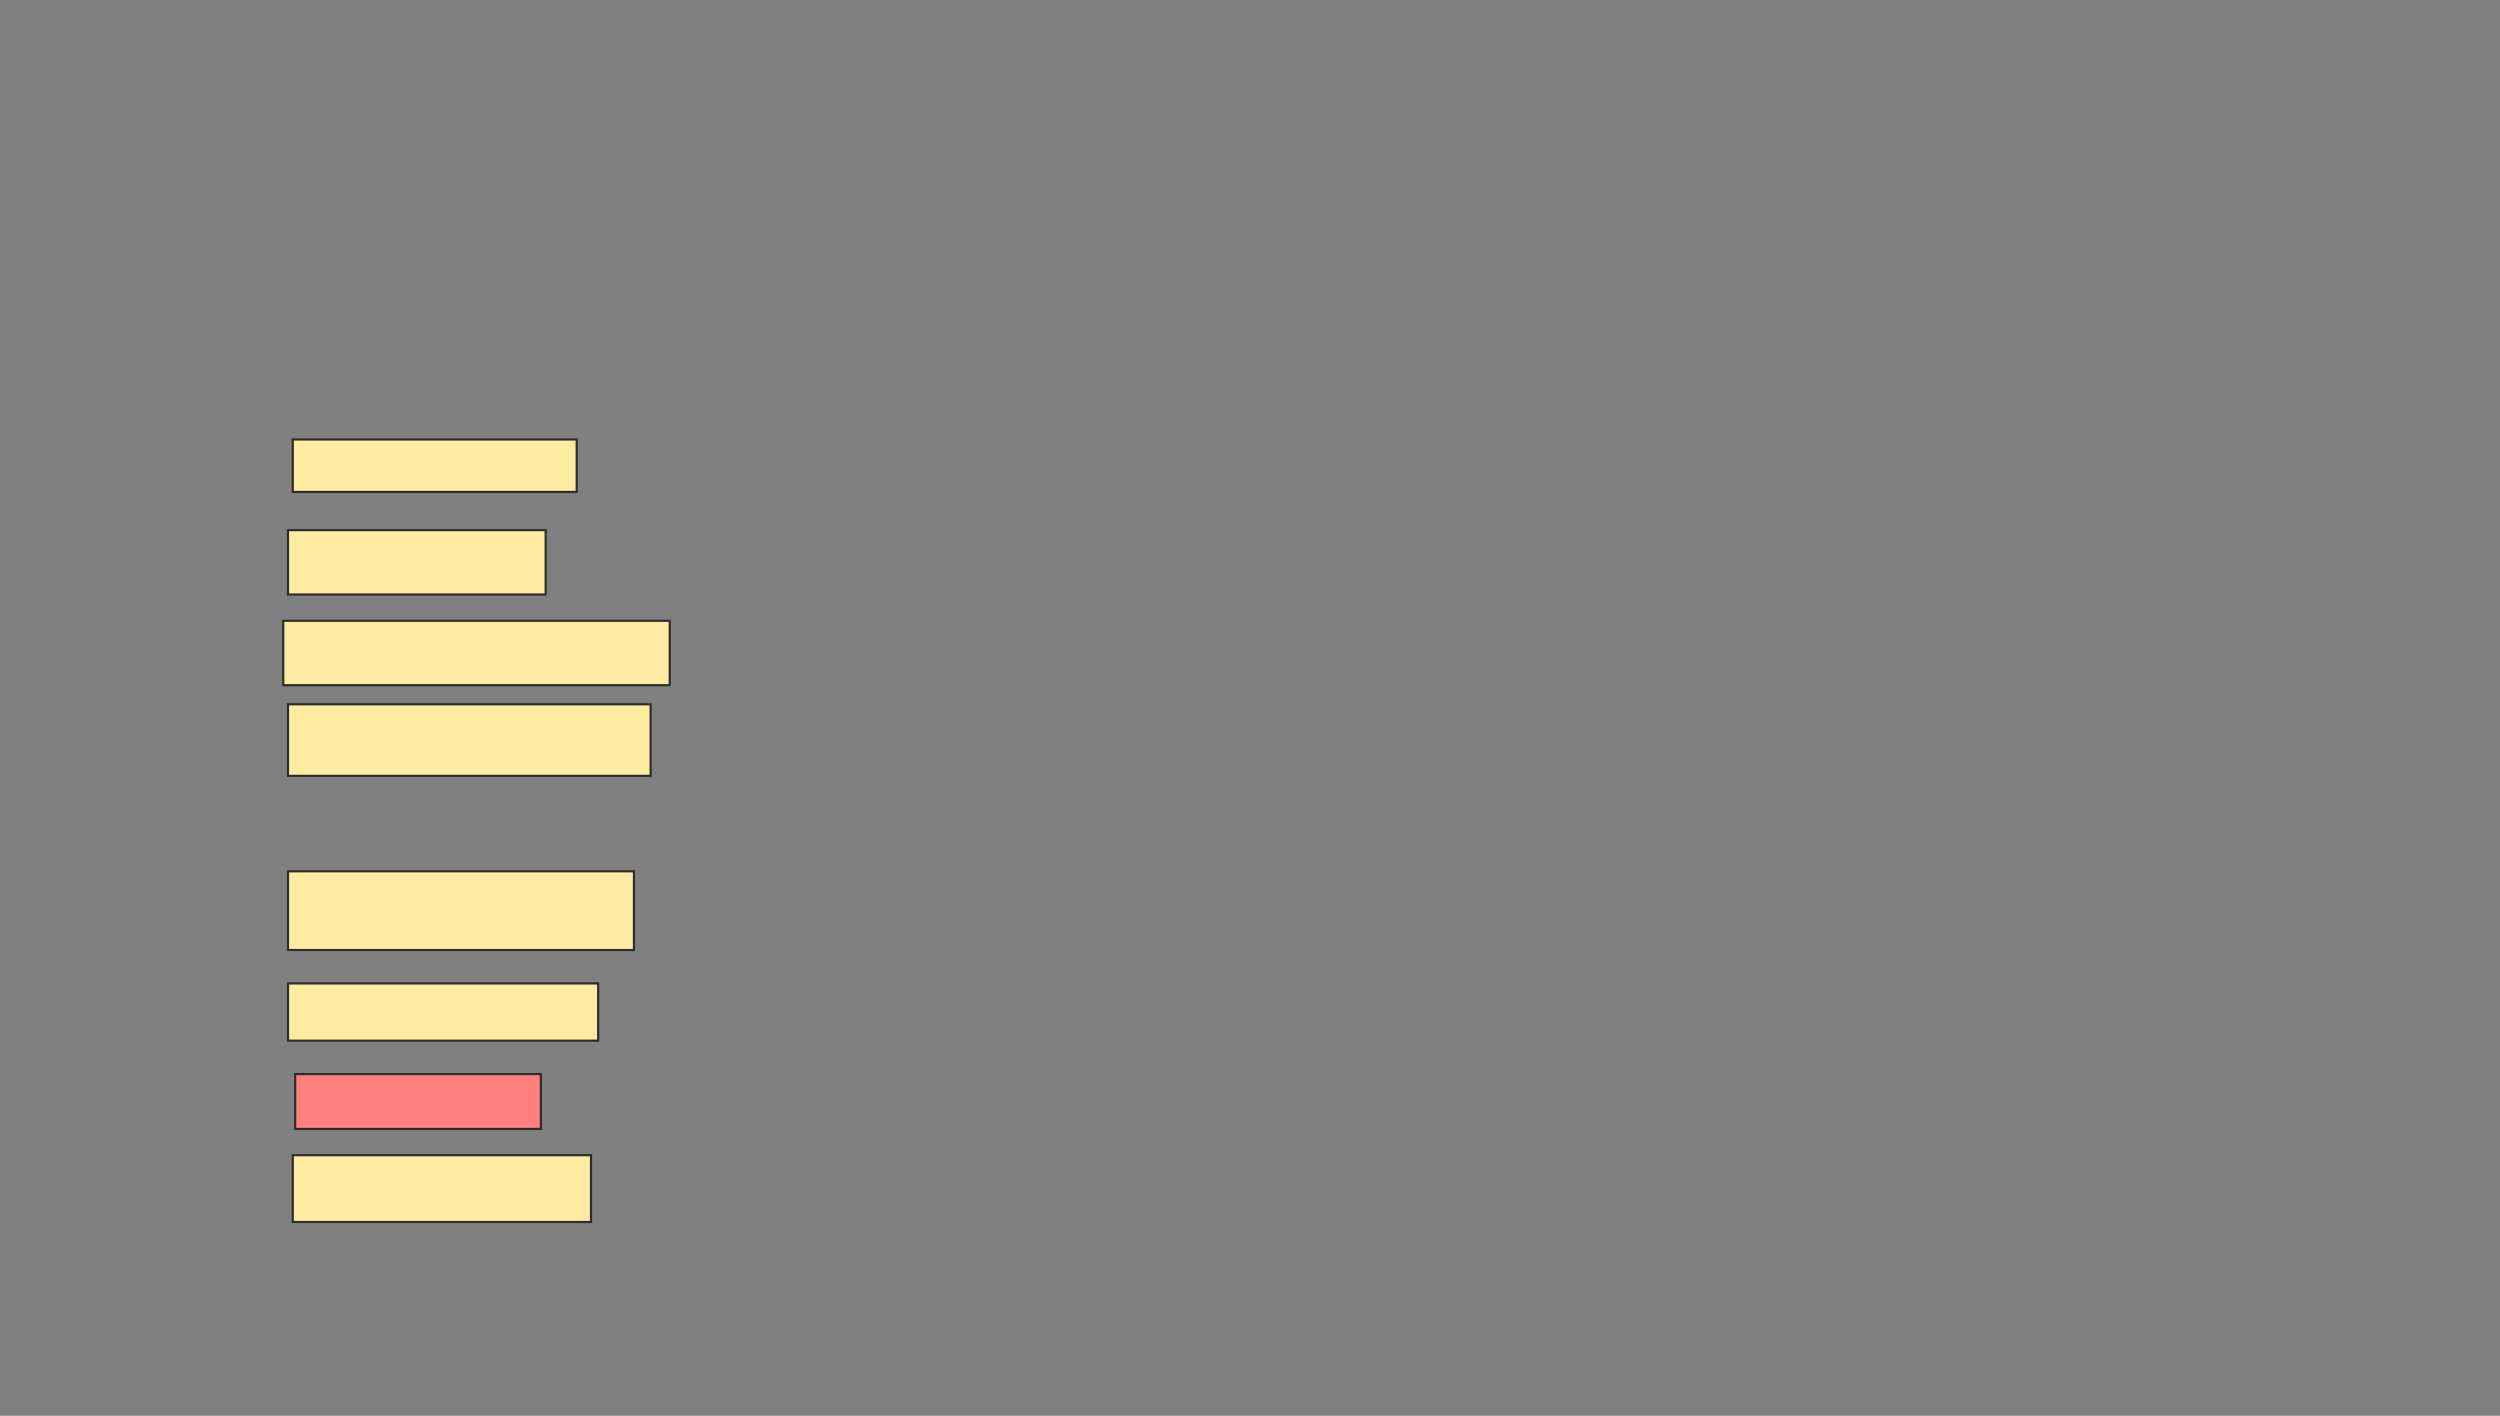 <svg xmlns="http://www.w3.org/2000/svg" width="1139" height="645">
 <rect width="100%" height="100%" fill="#808080" stroke="none"/>
 <!-- Created with Image Occlusion Enhanced -->
 <g>
  <title>Labels</title>
 </g>
 <g>
  <title>Masks</title>
  <rect id="20914c18f0794f8bb85e4c333164b554-ao-1" height="23.913" width="129.348" y="200.217" x="133.391" stroke="#2D2D2D" fill="#FFEBA2"/>
  <rect id="20914c18f0794f8bb85e4c333164b554-ao-2" height="29.348" width="117.391" y="241.522" x="131.217" stroke="#2D2D2D" fill="#FFEBA2"/>
  <rect id="20914c18f0794f8bb85e4c333164b554-ao-3" height="29.348" width="176.087" y="282.826" x="129.043" stroke="#2D2D2D" fill="#FFEBA2"/>
  <rect id="20914c18f0794f8bb85e4c333164b554-ao-4" height="32.609" width="165.217" y="320.87" x="131.217" stroke="#2D2D2D" fill="#FFEBA2"/>
  <rect id="20914c18f0794f8bb85e4c333164b554-ao-5" height="35.87" width="157.609" y="396.956" x="131.217" stroke="#2D2D2D" fill="#FFEBA2"/>
  <rect id="20914c18f0794f8bb85e4c333164b554-ao-6" height="26.087" width="141.304" y="448.043" x="131.217" stroke="#2D2D2D" fill="#FFEBA2"/>
  <rect id="20914c18f0794f8bb85e4c333164b554-ao-7" height="25" width="111.957" y="489.348" x="134.478" stroke="#2D2D2D" fill="#FF7E7E" class="qshape"/>
  <rect stroke="#2D2D2D" id="20914c18f0794f8bb85e4c333164b554-ao-8" height="30.435" width="135.87" y="526.304" x="133.391" fill="#FFEBA2"/>
 </g>
</svg>
